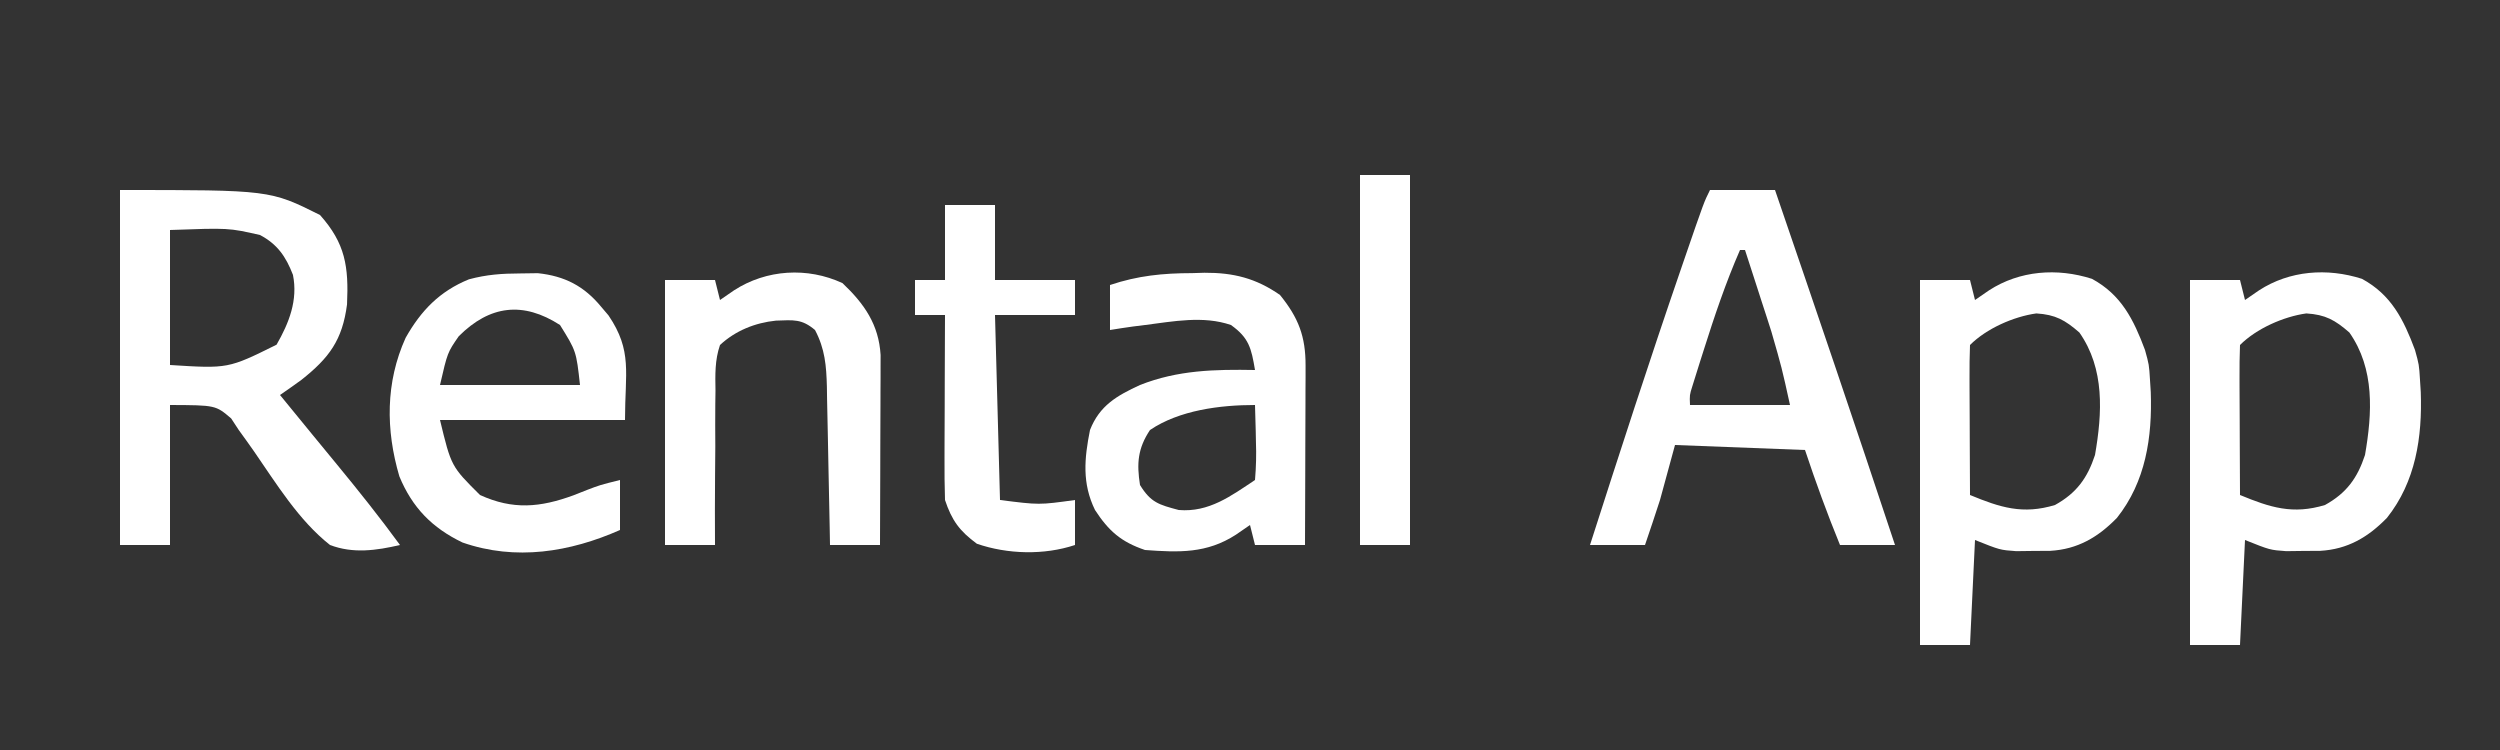 <?xml version="1.0" encoding="UTF-8"?>
<svg version="1.1" xmlns="http://www.w3.org/2000/svg" width="500" height="150">
<rect width="100%" height="100%" fill="#333333" stroke="none"/>
<path d="M0 0 C30 0 30 0 40 5 C45.08 10.689 45.755 15.33 45.406 22.883 C44.477 30.014 41.849 33.574 36.25 38 C34.844 39.016 33.431 40.021 32 41 C32.545 41.666 33.091 42.333 33.652 43.02 C35.243 44.963 36.832 46.907 38.422 48.852 C40.074 50.871 41.731 52.886 43.391 54.898 C47.732 60.17 51.971 65.486 56 71 C51.257 72.103 46.631 72.761 42 71 C35.715 66.035 31.291 58.754 26.774 52.229 C25.784 50.807 24.768 49.403 23.75 48 C23.25 47.237 22.75 46.474 22.234 45.688 C19.128 43.037 19.128 43.037 10 43 C10 52.24 10 61.48 10 71 C6.7 71 3.4 71 0 71 C0 47.57 0 24.14 0 0 Z M10 8 C10 16.91 10 25.82 10 35 C21.633 35.735 21.633 35.735 31.312 30.938 C33.808 26.593 35.612 22.031 34.59 16.969 C33.168 13.302 31.472 10.838 28 9 C21.725 7.575 21.725 7.575 10 8 Z " fill="#FFFFFF" transform="translate(24,38)"/>
<path d="M0 0 C4.29 0 8.58 0 13 0 C21.098 23.635 29.148 47.282 37 71 C33.37 71 29.74 71 26 71 C23.421 64.686 21.166 58.498 19 52 C6.13 51.505 6.13 51.505 -7 51 C-7.99 54.63 -8.98 58.26 -10 62 C-10.978 65.007 -11.971 68.01 -13 71 C-16.63 71 -20.26 71 -24 71 C-18.081 52.555 -12.119 34.129 -5.812 15.812 C-5.575 15.121 -5.337 14.43 -5.093 13.718 C-1.195 2.39 -1.195 2.39 0 0 Z M6 12 C3.148 18.527 0.898 25.216 -1.25 32 C-1.52 32.849 -1.79 33.699 -2.069 34.573 C-2.319 35.374 -2.57 36.175 -2.828 37 C-3.054 37.722 -3.28 38.444 -3.513 39.188 C-4.087 41.009 -4.087 41.009 -4 43 C2.6 43 9.2 43 16 43 C14.362 35.552 14.362 35.552 12.273 28.309 C11.964 27.345 11.655 26.381 11.336 25.389 C11.019 24.415 10.702 23.441 10.375 22.438 C10.05 21.429 9.725 20.42 9.391 19.381 C8.597 16.919 7.8 14.459 7 12 C6.67 12 6.34 12 6 12 Z " fill="#FFFFFF" transform="translate(342,38)"/>
<path d="M0 0 C5.867 3.18 8.335 8.142 10.609 14.234 C11.422 17.172 11.422 17.172 11.609 20.234 C11.66 21.034 11.71 21.833 11.762 22.656 C12.08 31.68 10.751 40.561 5.004 47.801 C1.201 51.71 -2.896 54.093 -8.352 54.402 C-9.478 54.409 -10.605 54.415 -11.766 54.422 C-12.887 54.436 -14.009 54.45 -15.164 54.465 C-18.391 54.234 -18.391 54.234 -23.391 52.234 C-23.721 59.164 -24.051 66.094 -24.391 73.234 C-27.691 73.234 -30.991 73.234 -34.391 73.234 C-34.391 49.144 -34.391 25.054 -34.391 0.234 C-31.091 0.234 -27.791 0.234 -24.391 0.234 C-24.061 1.554 -23.731 2.874 -23.391 4.234 C-22.462 3.595 -21.534 2.956 -20.578 2.297 C-14.461 -1.661 -6.969 -2.232 0 0 Z M-24.391 13.234 C-24.478 15.453 -24.498 17.674 -24.488 19.895 C-24.487 20.559 -24.485 21.223 -24.484 21.908 C-24.478 24.038 -24.466 26.167 -24.453 28.297 C-24.448 29.738 -24.444 31.178 -24.439 32.619 C-24.428 36.158 -24.411 39.696 -24.391 43.234 C-18.355 45.729 -13.841 47.19 -7.391 45.234 C-3.083 42.847 -0.919 39.867 0.609 35.234 C2.065 26.827 2.585 18.006 -2.516 10.734 C-5.384 8.24 -7.299 7.159 -11.125 6.918 C-15.681 7.554 -21.097 9.941 -24.391 13.234 Z " fill="#FFFFFF" transform="translate(472.391,55.766)"/>
<path d="M0 0 C5.867 3.18 8.335 8.142 10.609 14.234 C11.422 17.172 11.422 17.172 11.609 20.234 C11.66 21.034 11.71 21.833 11.762 22.656 C12.08 31.68 10.751 40.561 5.004 47.801 C1.201 51.71 -2.896 54.093 -8.352 54.402 C-9.478 54.409 -10.605 54.415 -11.766 54.422 C-12.887 54.436 -14.009 54.45 -15.164 54.465 C-18.391 54.234 -18.391 54.234 -23.391 52.234 C-23.721 59.164 -24.051 66.094 -24.391 73.234 C-27.691 73.234 -30.991 73.234 -34.391 73.234 C-34.391 49.144 -34.391 25.054 -34.391 0.234 C-31.091 0.234 -27.791 0.234 -24.391 0.234 C-24.061 1.554 -23.731 2.874 -23.391 4.234 C-22.462 3.595 -21.534 2.956 -20.578 2.297 C-14.461 -1.661 -6.969 -2.232 0 0 Z M-24.391 13.234 C-24.478 15.453 -24.498 17.674 -24.488 19.895 C-24.487 20.559 -24.485 21.223 -24.484 21.908 C-24.478 24.038 -24.466 26.167 -24.453 28.297 C-24.448 29.738 -24.444 31.178 -24.439 32.619 C-24.428 36.158 -24.411 39.696 -24.391 43.234 C-18.355 45.729 -13.841 47.19 -7.391 45.234 C-3.083 42.847 -0.919 39.867 0.609 35.234 C2.065 26.827 2.585 18.006 -2.516 10.734 C-5.384 8.24 -7.299 7.159 -11.125 6.918 C-15.681 7.554 -21.097 9.941 -24.391 13.234 Z " fill="#FFFFFF" transform="translate(418.391,55.766)"/>
<path d="M0 0 C0.808 -0.024 1.615 -0.049 2.447 -0.074 C8.247 -0.102 12.762 1.019 17.562 4.375 C21.278 8.948 22.694 12.696 22.676 18.501 C22.676 19.302 22.676 20.102 22.676 20.927 C22.671 21.781 22.665 22.635 22.66 23.516 C22.659 24.398 22.657 25.28 22.656 26.189 C22.65 29.001 22.638 31.813 22.625 34.625 C22.62 36.534 22.615 38.443 22.611 40.352 C22.6 45.026 22.583 49.701 22.562 54.375 C19.262 54.375 15.963 54.375 12.562 54.375 C12.068 52.395 12.068 52.395 11.562 50.375 C10.17 51.334 10.17 51.334 8.75 52.312 C2.899 56.099 -2.648 55.87 -9.438 55.375 C-14.21 53.756 -16.696 51.585 -19.438 47.375 C-22.05 42.025 -21.573 37.069 -20.438 31.375 C-18.522 26.48 -15.058 24.512 -10.438 22.375 C-2.891 19.388 4.561 19.23 12.562 19.375 C11.83 15.059 11.388 12.962 7.75 10.375 C2.218 8.473 -3.765 9.656 -9.438 10.375 C-10.228 10.474 -11.018 10.574 -11.832 10.676 C-13.371 10.886 -14.905 11.126 -16.438 11.375 C-16.438 8.405 -16.438 5.435 -16.438 2.375 C-10.86 0.503 -5.866 0.009 0 0 Z M-8.438 31.375 C-10.899 35.068 -11.112 38.089 -10.438 42.375 C-8.276 45.887 -6.684 46.309 -2.688 47.375 C3.334 47.881 7.744 44.587 12.562 41.375 C12.784 38.748 12.844 36.366 12.75 33.75 C12.736 33.044 12.723 32.337 12.709 31.609 C12.674 29.864 12.62 28.12 12.562 26.375 C5.563 26.375 -2.576 27.414 -8.438 31.375 Z " fill="#FFFFFF" transform="translate(238.438,54.625)"/>
<path d="M0 0 C1.176 -0.017 2.351 -0.034 3.562 -0.051 C8.938 0.517 12.817 2.518 16.25 6.688 C16.73 7.252 17.209 7.817 17.703 8.398 C22.531 15.523 21 19.845 21 29.312 C8.79 29.312 -3.42 29.312 -16 29.312 C-13.759 38.586 -13.759 38.586 -8 44.312 C-1.405 47.323 4.023 46.812 10.688 44.375 C11.599 44.015 12.51 43.656 13.449 43.285 C16 42.312 16 42.312 20 41.312 C20 44.612 20 47.913 20 51.312 C10.013 55.73 -0.872 57.524 -11.5 53.812 C-17.579 50.899 -21.549 46.822 -24.129 40.582 C-26.866 31.291 -26.908 21.783 -22.875 12.875 C-19.786 7.401 -16.062 3.562 -10.215 1.176 C-6.694 0.23 -3.643 0.012 0 0 Z M-12.25 12.562 C-14.502 15.814 -14.502 15.814 -16 22.312 C-6.76 22.312 2.48 22.312 12 22.312 C11.251 15.541 11.251 15.541 8 10.312 C0.626 5.56 -6.026 6.339 -12.25 12.562 Z " fill="#FFFFFF" transform="translate(104,54.688)"/>
<path d="M0 0 C4.381 4.162 7.254 8.283 7.62 14.375 C7.618 15.076 7.616 15.778 7.614 16.501 C7.613 17.302 7.613 18.102 7.613 18.927 C7.608 19.781 7.603 20.635 7.598 21.516 C7.596 22.398 7.595 23.28 7.593 24.189 C7.588 27.001 7.575 29.813 7.562 32.625 C7.557 34.534 7.553 36.443 7.549 38.352 C7.538 43.026 7.521 47.701 7.5 52.375 C4.2 52.375 0.9 52.375 -2.5 52.375 C-2.53 50.688 -2.53 50.688 -2.56 48.966 C-2.636 44.782 -2.725 40.598 -2.817 36.414 C-2.856 34.605 -2.89 32.797 -2.922 30.988 C-2.968 28.383 -3.026 25.78 -3.086 23.176 C-3.097 22.37 -3.109 21.565 -3.121 20.735 C-3.23 16.544 -3.498 13.164 -5.5 9.375 C-8.163 7.122 -9.78 7.384 -13.312 7.5 C-17.486 7.93 -21.421 9.511 -24.5 12.375 C-25.542 15.407 -25.455 18.334 -25.402 21.516 C-25.421 22.839 -25.421 22.839 -25.44 24.189 C-25.471 27.002 -25.455 29.812 -25.438 32.625 C-25.451 34.534 -25.467 36.443 -25.486 38.352 C-25.527 43.027 -25.525 47.7 -25.5 52.375 C-28.8 52.375 -32.1 52.375 -35.5 52.375 C-35.5 34.885 -35.5 17.395 -35.5 -0.625 C-32.2 -0.625 -28.9 -0.625 -25.5 -0.625 C-25.17 0.695 -24.84 2.015 -24.5 3.375 C-23.572 2.736 -22.644 2.096 -21.688 1.438 C-15.215 -2.751 -7.009 -3.254 0 0 Z " fill="#FFFFFF" transform="translate(168.5,56.625)"/>
<path d="M0 0 C3.3 0 6.6 0 10 0 C10 4.95 10 9.9 10 15 C15.28 15 20.56 15 26 15 C26 17.31 26 19.62 26 22 C20.72 22 15.44 22 10 22 C10.495 40.315 10.495 40.315 11 59 C18.825 59.998 18.825 59.998 26 59 C26 61.97 26 64.94 26 68 C19.815 70.062 12.501 69.863 6.375 67.75 C2.901 65.19 1.36 63.081 0 59 C-0.085 56.196 -0.116 53.417 -0.098 50.613 C-0.096 49.796 -0.095 48.979 -0.093 48.137 C-0.088 45.529 -0.075 42.921 -0.062 40.312 C-0.057 38.544 -0.053 36.775 -0.049 35.006 C-0.038 30.671 -0.021 26.335 0 22 C-1.98 22 -3.96 22 -6 22 C-6 19.69 -6 17.38 -6 15 C-4.02 15 -2.04 15 0 15 C0 10.05 0 5.1 0 0 Z " fill="#FFFFFF" transform="translate(189,41)"/>
<path d="M0 0 C3.3 0 6.6 0 10 0 C10 24.42 10 48.84 10 74 C6.7 74 3.4 74 0 74 C0 49.58 0 25.16 0 0 Z " fill="#FFFFFF" transform="translate(272,35)"/>
</svg>
